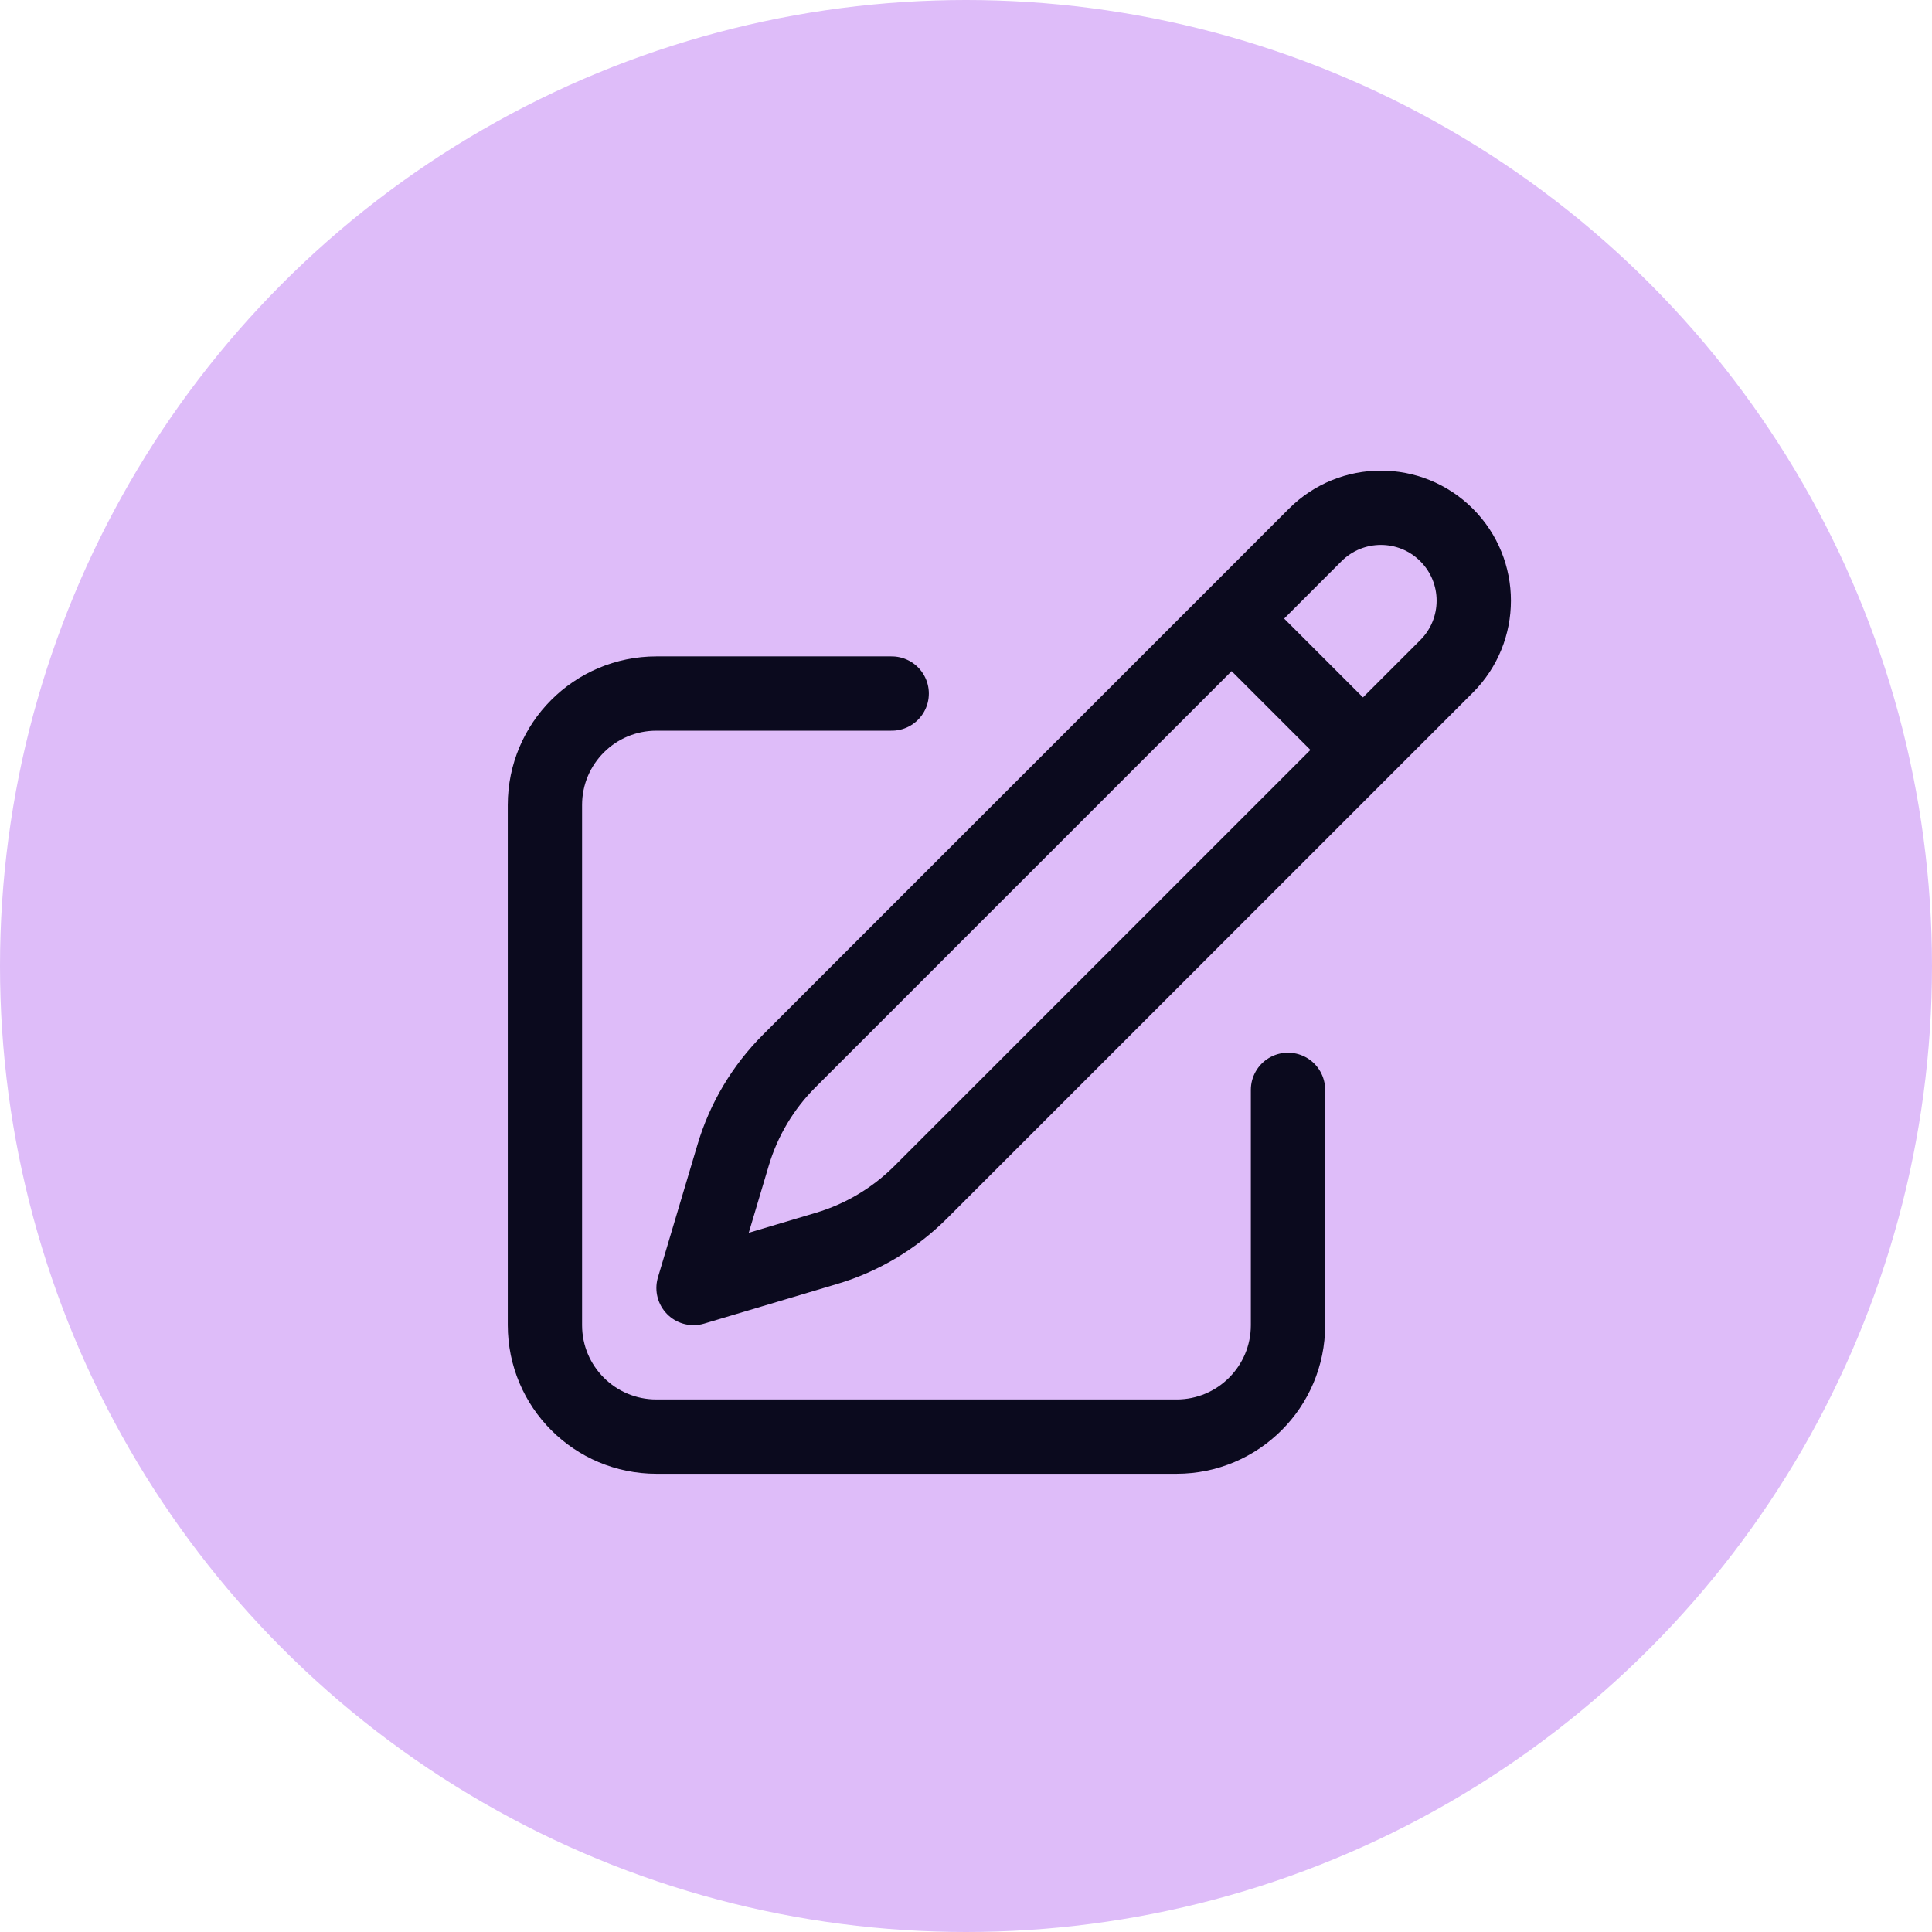<svg width="40" height="40" viewBox="0 0 39 39" fill="none" xmlns="http://www.w3.org/2000/svg">
<circle cx="19.5" cy="19.5" r="19.5" fill="#DEBCF9"/>
<rect width="24" height="24" transform="translate(8 8)" fill="#DEBCF9"/>
<path d="M24.862 12.487L26.549 10.799C27.281 10.067 28.469 10.067 29.201 10.799C29.933 11.531 29.933 12.719 29.201 13.451L18.582 24.07C18.053 24.598 17.401 24.987 16.685 25.2L14 26L14.8 23.315C15.013 22.599 15.402 21.947 15.931 21.418L24.862 12.487ZM24.862 12.487L27.5 15.125M26 22V26.75C26 27.993 24.993 29 23.75 29H13.25C12.007 29 11 27.993 11 26.75V16.25C11 15.007 12.007 14 13.25 14H18" stroke="#0B0A1E" stroke-width="1.5" stroke-linecap="round" stroke-linejoin="round"/>
</svg>
